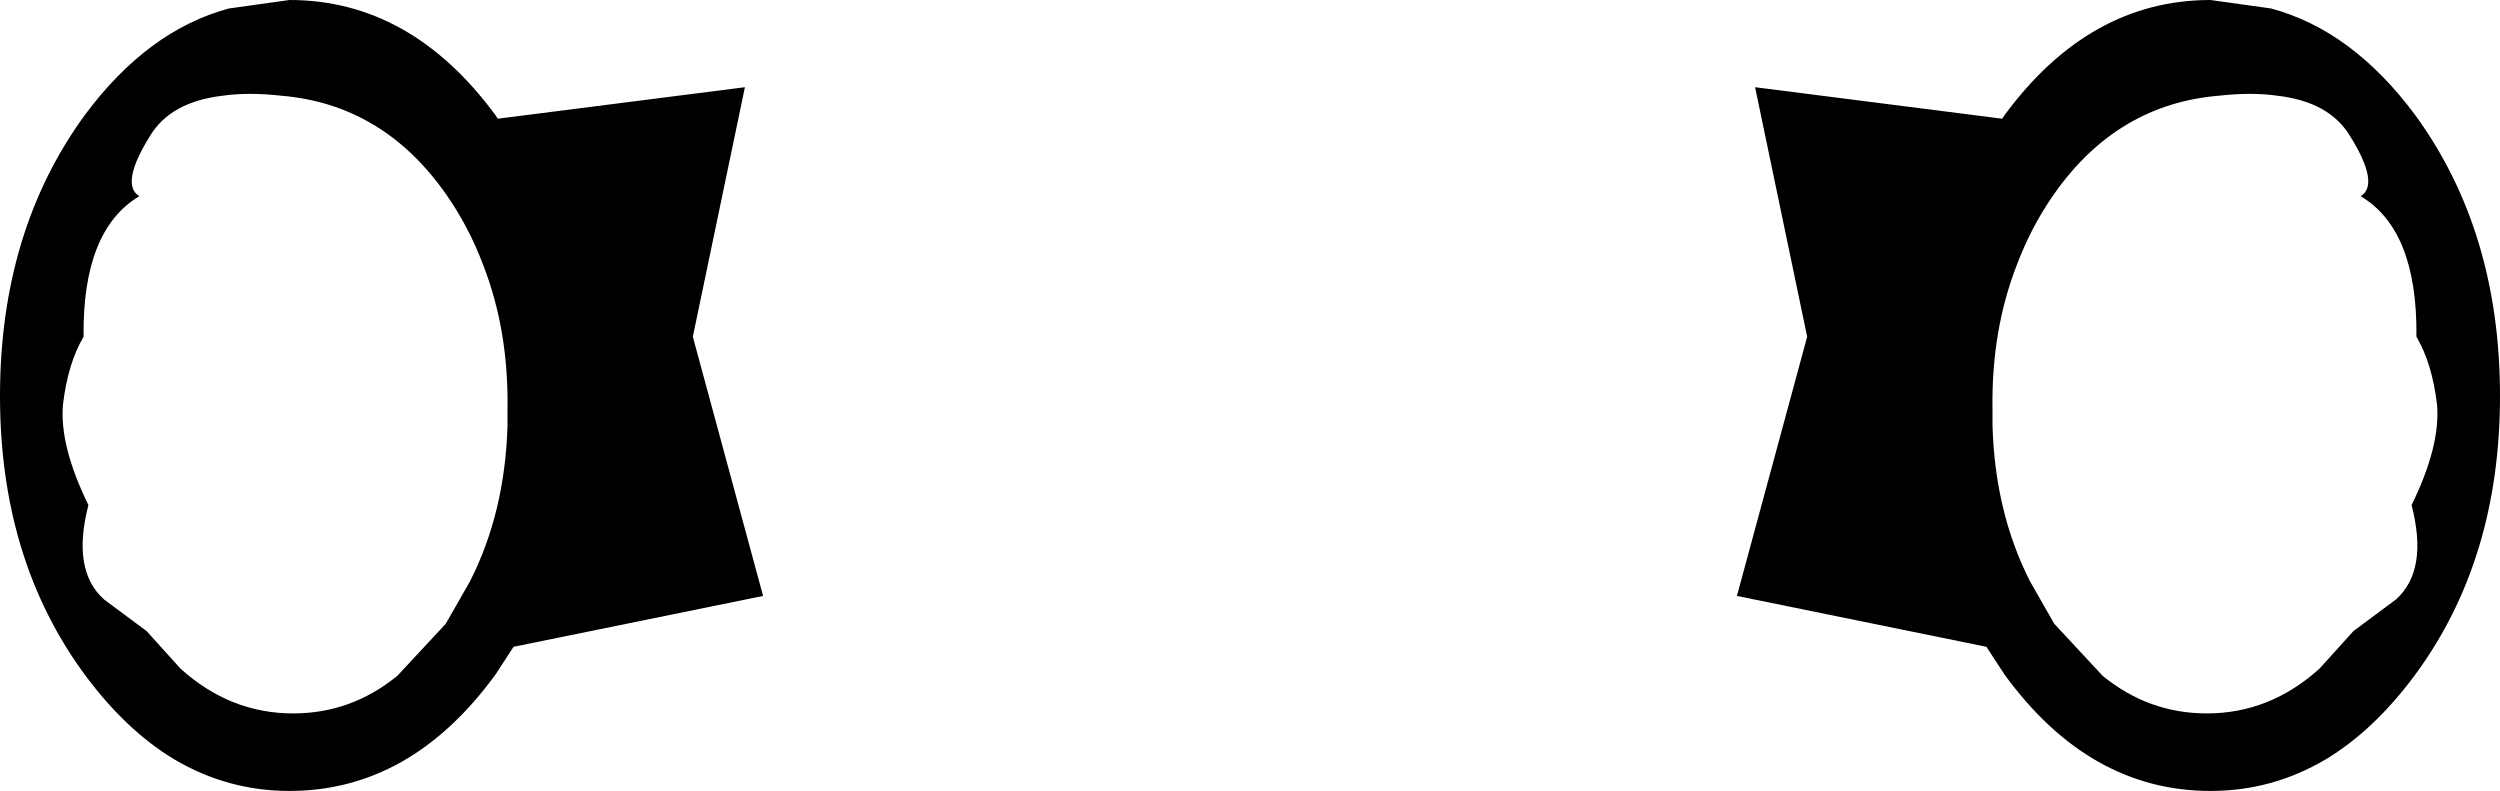 <?xml version="1.0" encoding="UTF-8" standalone="no"?>
<svg xmlns:xlink="http://www.w3.org/1999/xlink" height="32.65px" width="103.2px" xmlns="http://www.w3.org/2000/svg">
  <g transform="matrix(1.0, 0.0, 0.0, 1.0, -348.2, -413.5)">
    <path d="M368.65 418.25 L368.75 418.4 378.95 417.1 376.8 427.4 379.7 438.1 369.4 440.2 368.65 441.35 Q365.15 446.15 360.15 446.15 357.6 446.15 355.4 444.85 353.4 443.65 351.7 441.35 348.2 436.6 348.2 429.85 348.2 423.05 351.7 418.25 354.3 414.75 357.65 413.85 L360.15 413.5 Q365.15 413.5 368.65 418.25 M448.8 430.2 Q448.6 428.5 447.95 427.4 448.0 423.0 445.65 421.6 446.45 421.1 445.2 419.1 444.35 417.7 442.2 417.45 441.15 417.3 439.8 417.45 435.6 417.8 433.0 421.5 432.05 422.85 431.45 424.45 430.4 427.15 430.45 430.4 L430.45 431.05 Q430.55 434.65 432.0 437.5 L433.0 439.25 435.0 441.4 Q436.9 442.95 439.3 442.95 441.9 442.95 443.95 441.1 L445.35 439.55 447.1 438.25 Q448.45 437.05 447.75 434.35 448.95 431.9 448.8 430.2 M447.9 418.25 Q451.4 423.05 451.4 429.85 451.4 436.6 447.9 441.35 446.2 443.65 444.2 444.85 442.0 446.15 439.45 446.15 434.45 446.15 430.95 441.35 L430.2 440.2 419.9 438.1 422.8 427.4 420.65 417.1 430.85 418.4 430.95 418.25 Q434.45 413.5 439.45 413.5 L441.95 413.85 Q445.3 414.75 447.9 418.25 M366.6 421.5 Q364.0 417.8 359.8 417.45 358.45 417.3 357.4 417.45 355.25 417.7 354.4 419.1 353.15 421.1 353.95 421.6 351.6 423.0 351.65 427.4 351.0 428.5 350.8 430.2 350.65 431.9 351.85 434.35 351.15 437.05 352.5 438.25 L354.25 439.55 355.65 441.1 Q357.7 442.95 360.3 442.95 362.7 442.95 364.6 441.4 L366.6 439.25 367.6 437.5 Q369.05 434.65 369.15 431.05 L369.15 430.4 Q369.2 427.15 368.15 424.45 367.55 422.85 366.6 421.5" fill="#000000" fill-rule="evenodd" stroke="none"/>
  </g>
</svg>
